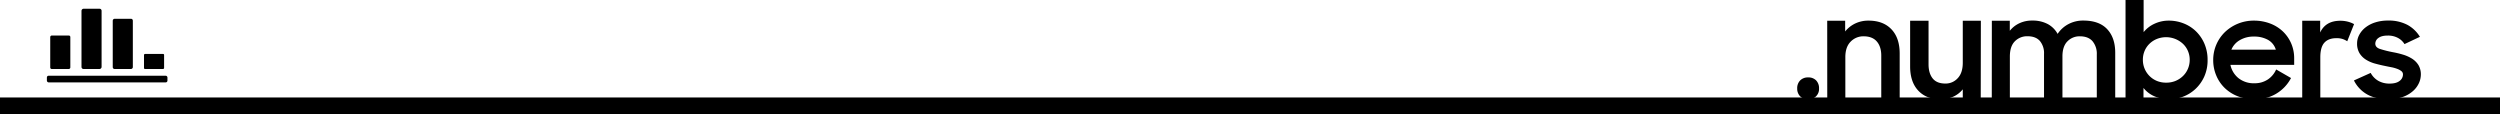 <svg xmlns="http://www.w3.org/2000/svg" viewBox="0 0 1493 68.21"><defs><style>.a{fill:none;stroke:#000;stroke-miterlimit:10;stroke-width:10px;}</style></defs><title>numbers</title><path d="M1073.29,62.8a6.54,6.54,0,0,1,1.76-4.76,6.39,6.39,0,0,1,4.8-1.8,6.27,6.27,0,0,1,4.76,1.8,6.59,6.59,0,0,1,1.72,4.76,6.12,6.12,0,0,1-6.56,6.48,6.27,6.27,0,0,1-4.76-1.8A6.48,6.48,0,0,1,1073.29,62.8Z" transform="translate(0 -10)"/><path d="M1091.21,22.4h10.72v6.39a17.17,17.17,0,0,1,5.88-4.7,18,18,0,0,1,8.12-1.77q8.71,0,13.64,5.18T1134.49,42V69.2h-11v-26q0-5.31-2.64-8.4T1113,31.68a10.55,10.55,0,0,0-7.8,3.2q-3.17,3.21-3.16,9.23V69.2h-10.8Z" transform="translate(0 -10)"/><path d="M1182.89,69.2h-10.72V63.34a15.58,15.58,0,0,1-5.6,4.36,18.28,18.28,0,0,1-7.84,1.58q-8.32,0-13.16-5.18t-4.84-14.45V22.4h11v26q0,5.31,2.44,8.4t7.56,3.09a9.68,9.68,0,0,0,7.44-3.21q3-3.19,3-9.22V22.4h10.8Z" transform="translate(0 -10)"/><path d="M1189.53,22.4h10.72v6a15.74,15.74,0,0,1,5.64-4.47,17.44,17.44,0,0,1,7.72-1.65,19.17,19.17,0,0,1,9.32,2.09,14.64,14.64,0,0,1,5.88,5.87,17.57,17.57,0,0,1,6.36-5.79,18.38,18.38,0,0,1,9-2.17q9.43,0,14.24,5.14t4.8,14.1V69.2h-11V42.54a11.68,11.68,0,0,0-2.56-7.93q-2.56-2.93-7.6-2.93a10,10,0,0,0-7.36,3c-2,2-3,5-3,9V69.2h-11v-27a11.33,11.33,0,0,0-2.48-7.74q-2.49-2.81-7.36-2.81a10.17,10.17,0,0,0-7.56,3q-3,3-3,9.14V69.2h-10.8Z" transform="translate(0 -10)"/><path d="M1295.45,69.28a21.64,21.64,0,0,1-8.8-1.76,16.86,16.86,0,0,1-6.56-5V69.2h-10.72V10h10.8V29.2a17.77,17.77,0,0,1,6.44-5,20,20,0,0,1,8.68-1.88,24,24,0,0,1,8.56,1.58,22.06,22.06,0,0,1,7.36,4.59,22.88,22.88,0,0,1,5.16,7.36,24.23,24.23,0,0,1,2,10,23.58,23.58,0,0,1-2,9.91,23.08,23.08,0,0,1-5.24,7.36,22.61,22.61,0,0,1-7.32,4.59A23,23,0,0,1,1295.45,69.28Zm-1.84-9.92a14.43,14.43,0,0,0,5.52-1,14.23,14.23,0,0,0,4.48-2.9,13.12,13.12,0,0,0,3-4.35,13.5,13.5,0,0,0,1.08-5.38,13.19,13.19,0,0,0-1.08-5.33,12.84,12.84,0,0,0-3-4.28,14.84,14.84,0,0,0-15.52-2.86,13.75,13.75,0,0,0-4.44,2.89,12.94,12.94,0,0,0-2.92,4.32,13.38,13.38,0,0,0-1,5.26,13.52,13.52,0,0,0,4,9.7,13.37,13.37,0,0,0,4.44,2.93A14.36,14.36,0,0,0,1293.61,59.36Z" transform="translate(0 -10)"/><path d="M1346.41,69.28a27.23,27.23,0,0,1-10.08-1.81,23.39,23.39,0,0,1-7.8-5,22.27,22.27,0,0,1-5-7.44,23.31,23.31,0,0,1-1.8-9.13,23.12,23.12,0,0,1,7-16.74A24.78,24.78,0,0,1,1346,22.32a26.83,26.83,0,0,1,9.64,1.69,22.68,22.68,0,0,1,7.64,4.72,21.86,21.86,0,0,1,5,7.16,22.26,22.26,0,0,1,1.8,9v3.83H1332a13.85,13.85,0,0,0,4.88,8,14.62,14.62,0,0,0,9.52,3,14,14,0,0,0,7.92-2.24,13.81,13.81,0,0,0,5-6l8.88,5.12a23.53,23.53,0,0,1-21.84,12.64Zm-.4-37.44a15.93,15.93,0,0,0-8.44,2.16,11.71,11.71,0,0,0-5,5.68h26.56a10,10,0,0,0-4.64-5.85A16.68,16.68,0,0,0,1346,31.84Z" transform="translate(0 -10)"/><path d="M1374.89,22.4h10.72v7q3.27-7,12-7a17.57,17.57,0,0,1,4.6.56,16.45,16.45,0,0,1,3.64,1.44l-4.08,10.24a12.38,12.38,0,0,0-2.68-1.32,11.61,11.61,0,0,0-3.8-.52q-4.72,0-7.16,2.68t-2.44,8.76v25h-10.8Z" transform="translate(0 -10)"/><path d="M1426.57,69.28q-7.77,0-12.88-2.89a19.5,19.5,0,0,1-7.92-8.35l10-4.5a11.88,11.88,0,0,0,4.56,4.73,13.28,13.28,0,0,0,6.72,1.65q4,0,6-1.6a4.78,4.78,0,0,0,2-3.82,2.47,2.47,0,0,0-.92-2,8.72,8.72,0,0,0-2.4-1.33,21,21,0,0,0-3.48-1c-1.34-.25-2.72-.53-4.16-.84-2-.4-4-.89-6-1.44a19.68,19.68,0,0,1-5.24-2.33,11.9,11.9,0,0,1-3.76-3.81,10.94,10.94,0,0,1-1.44-5.84,10.84,10.84,0,0,1,1.32-5.15,14,14,0,0,1,3.72-4.38,18.4,18.4,0,0,1,5.8-3,24.51,24.51,0,0,1,7.56-1.1,23.94,23.94,0,0,1,11.72,2.6,19.79,19.79,0,0,1,7.4,7.1l-9.2,4.35a10.26,10.26,0,0,0-4-3.72,12.4,12.4,0,0,0-5.92-1.37c-2.56,0-4.46.48-5.68,1.45a4.21,4.21,0,0,0-1.84,3.36c0,1.47.9,2.53,2.72,3.16a64.72,64.72,0,0,0,8,2,52.56,52.56,0,0,1,5.8,1.41,22.11,22.11,0,0,1,5.32,2.36,12.21,12.21,0,0,1,3.88,3.82,10.75,10.75,0,0,1,1.48,5.84,12.4,12.4,0,0,1-1.12,4.92,14.35,14.35,0,0,1-3.48,4.73,18.46,18.46,0,0,1-6,3.55A24.4,24.4,0,0,1,1426.57,69.28Z" transform="translate(0 -10)"/><line class="a" y1="63.21" x2="1493" y2="63.21"/><rect x="26" y="35.21" width="20" height="12" rx="0.88" transform="translate(77.21 -4.79) rotate(90)"/><rect x="36.67" y="27.21" width="36" height="12" rx="1.18" transform="translate(87.88 -31.46) rotate(90)"/><rect x="58.33" y="30.21" width="30" height="12" rx="1.08" transform="translate(109.54 -47.12) rotate(90)"/><rect x="87.5" y="40.71" width="9" height="12" rx="0.59" transform="translate(138.71 -55.29) rotate(90)"/><rect x="28" y="45.21" width="72" height="4" rx="1.04"/></svg>